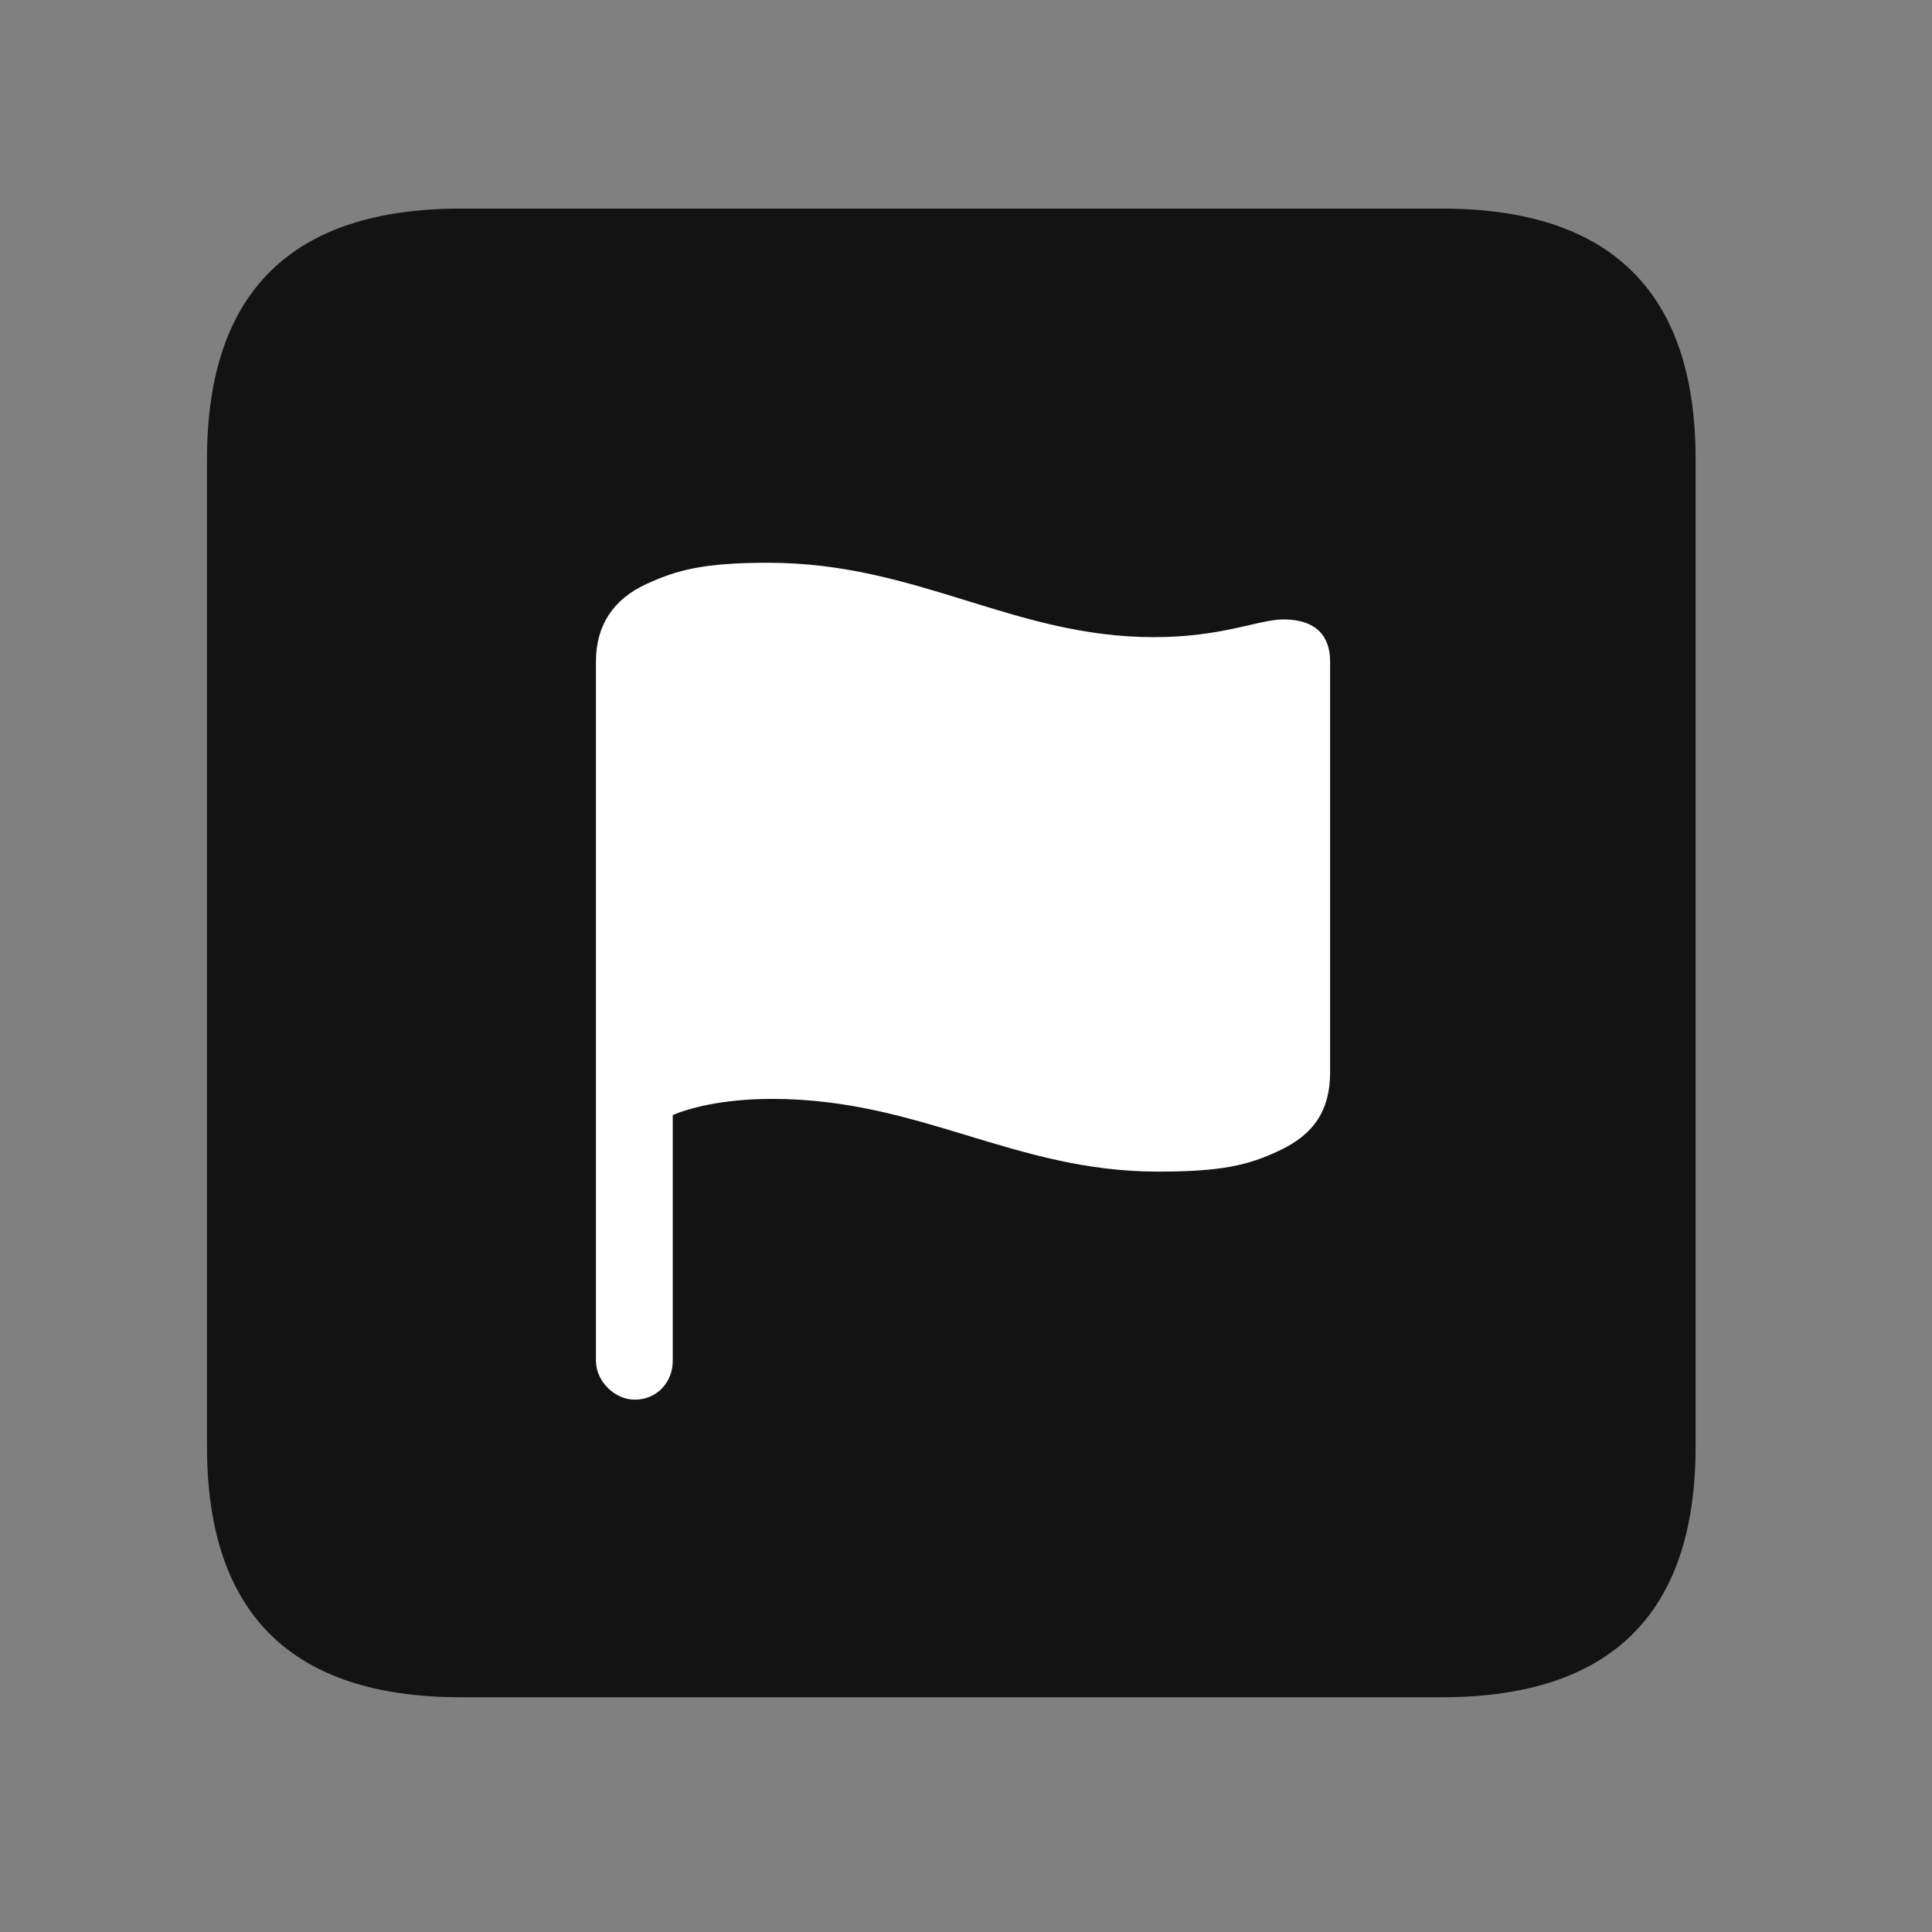 <svg width="28" height="28" viewBox="0 0 28 28" fill="none" xmlns="http://www.w3.org/2000/svg">
<rect x="0" y="0" width="28" height="28" fill="#808080" stroke="none"/>
<g clip-path="url(#clip0_2124_88658)">
<path d="M6.68 24.598H20.895C23.355 24.598 24.574 23.379 24.574 20.965V6.656C24.574 4.242 23.355 3.023 20.895 3.023H6.68C4.23 3.023 3 4.23 3 6.656V20.965C3 23.391 4.23 24.598 6.68 24.598Z" fill="black" fill-opacity="0.85"/>
<path d="M9.199 20.285C8.906 20.285 8.637 20.016 8.637 19.723V9.586C8.637 9.07 8.883 8.684 9.375 8.461C9.809 8.262 10.195 8.156 11.133 8.156C13.301 8.156 14.684 9.234 16.723 9.234C17.719 9.234 18.246 8.977 18.598 8.977C19.09 8.977 19.277 9.234 19.277 9.586V15.539C19.277 16.09 19.043 16.441 18.539 16.676C18.094 16.887 17.707 16.98 16.781 16.98C14.695 16.98 13.336 15.926 11.191 15.926C10.453 15.926 9.973 16.066 9.75 16.16V19.723C9.75 20.027 9.527 20.285 9.199 20.285Z" fill="white"/>
</g>
<defs>
<clipPath id="clip0_2124_88658">
<rect width="21.574" height="21.598" fill="white" transform="translate(3 3)"/>
</clipPath>
</defs>
</svg>

